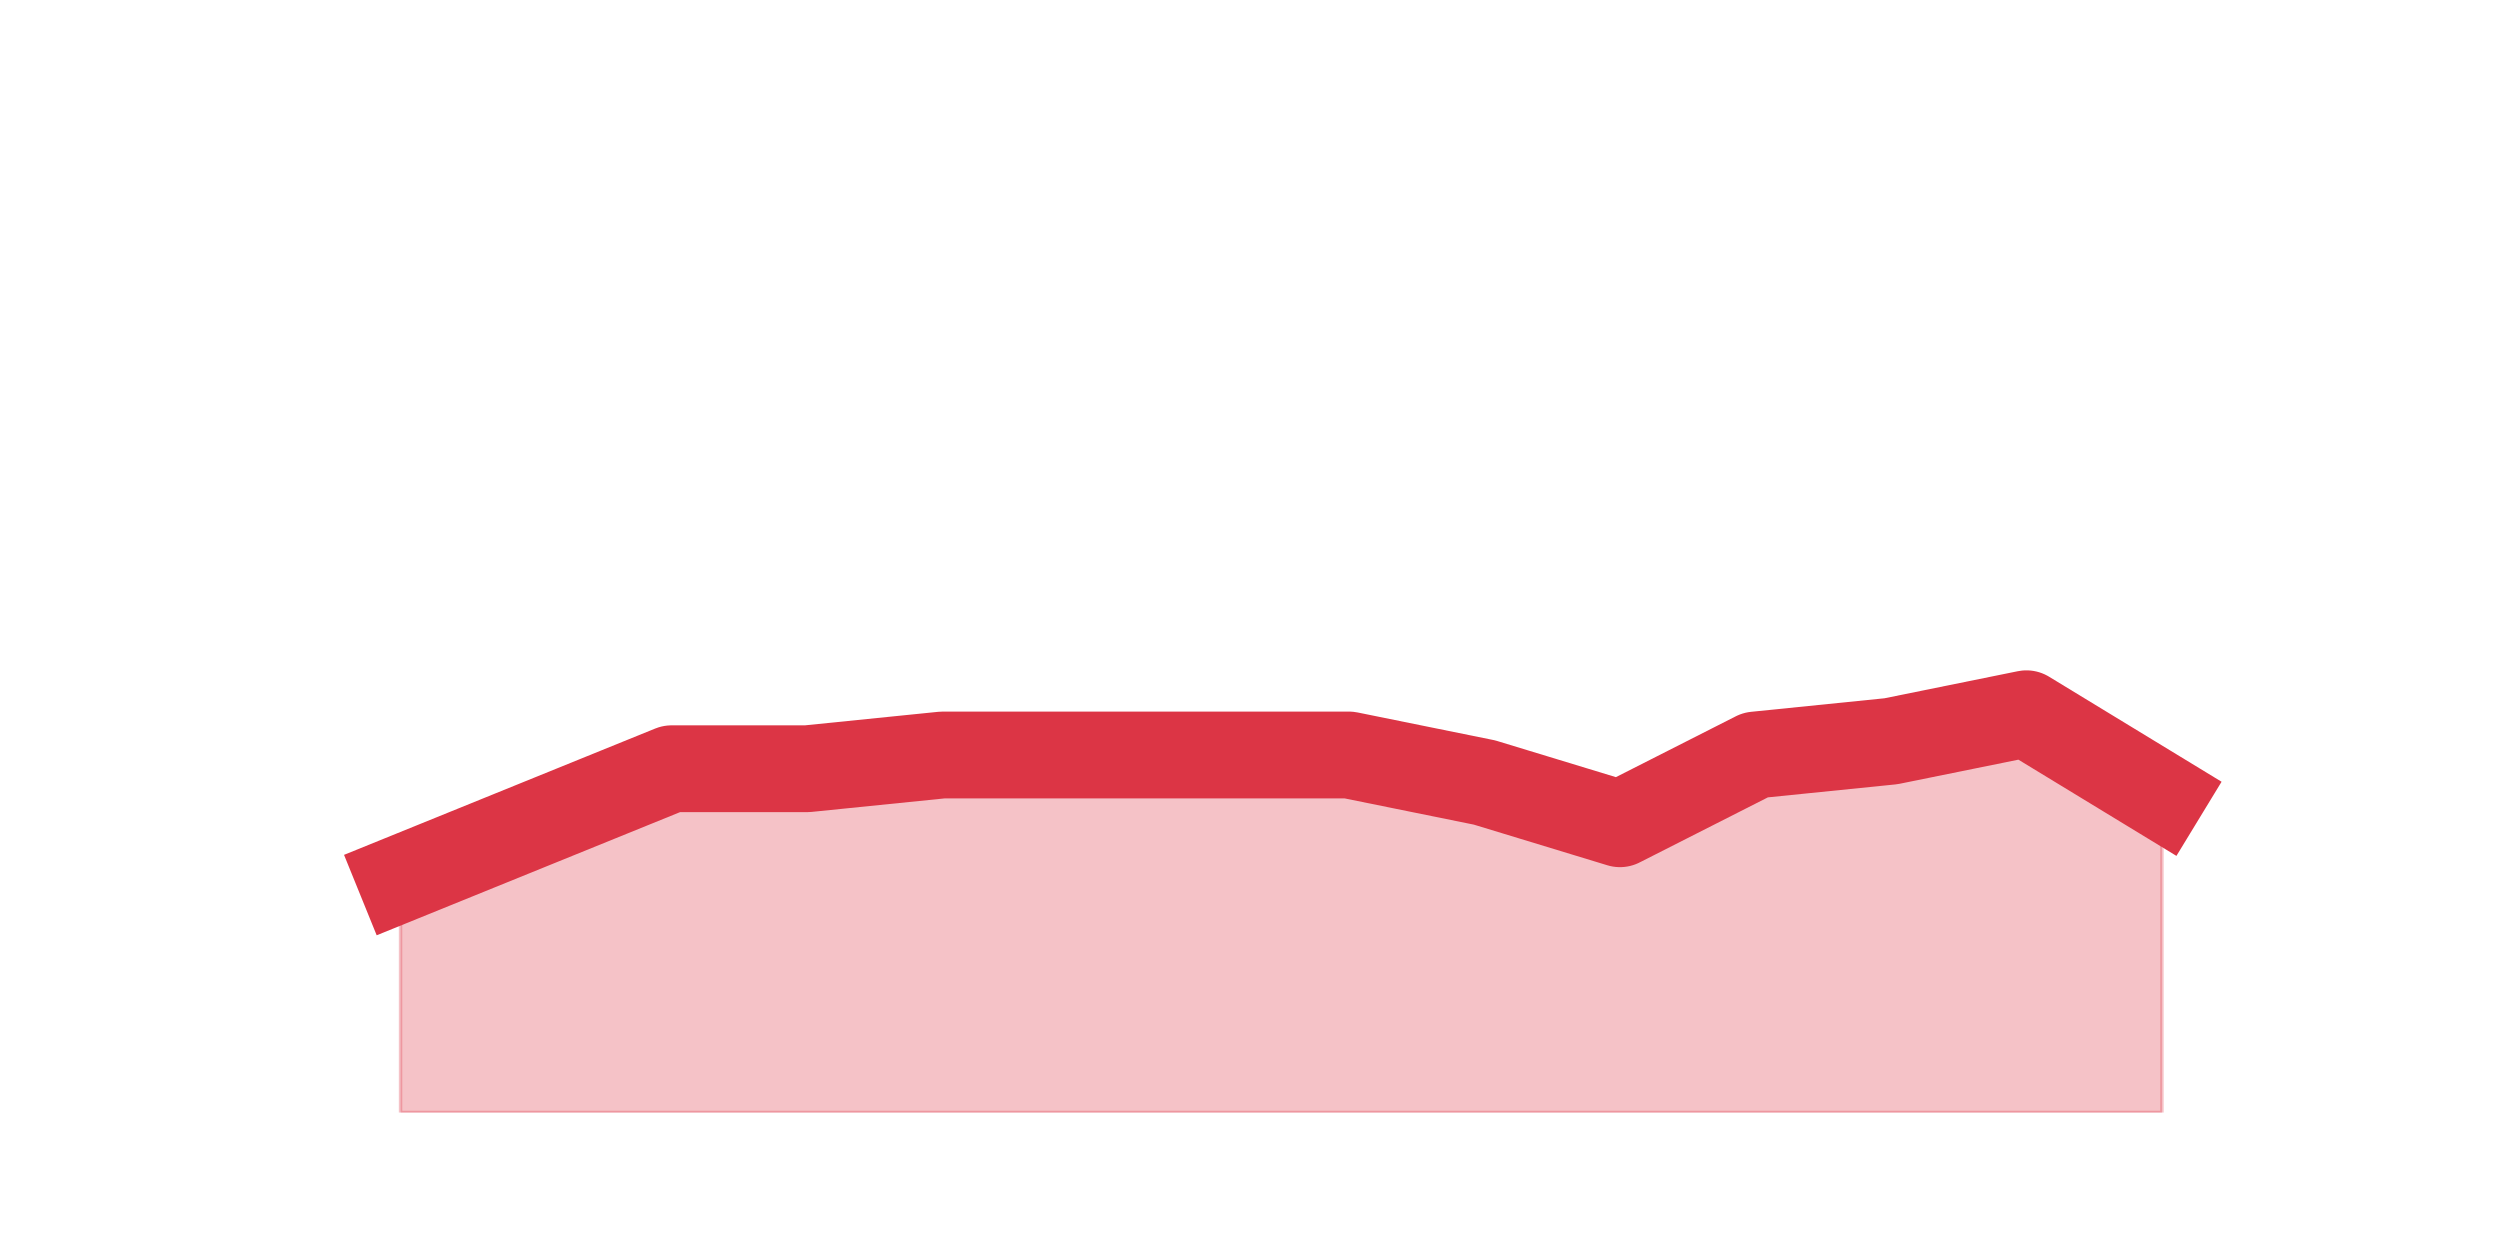 <?xml version="1.0" encoding="utf-8" standalone="no"?>
<!DOCTYPE svg PUBLIC "-//W3C//DTD SVG 1.1//EN"
  "http://www.w3.org/Graphics/SVG/1.1/DTD/svg11.dtd">
<svg height="360pt" version="1.1" viewBox="0 0 720 360" width="720pt" xmlns="http://www.w3.org/2000/svg" xmlns:xlink="http://www.w3.org/1999/xlink">
 <defs>
  <style type="text/css">*{stroke-linecap:butt;stroke-linejoin:round;}</style>
 </defs>
 <g id="figure_1">
  <g id="patch_1">
   <path d="M 0 360 
L 720 360 
L 720 0 
L 0 0 
z
" style="fill:none;"/>
  </g>
  <g id="axes_1">
   <g id="matplotlib.axis_1"/>
   <g id="matplotlib.axis_2"/>
   <g id="PolyCollection_1">
    <defs>
     <path d="M 115.364 -106.92 
L 115.364 -39.6 
L 154.385 -39.6 
L 193.406 -39.6 
L 232.427 -39.6 
L 271.448 -39.6 
L 310.469 -39.6 
L 349.49 -39.6 
L 388.51 -39.6 
L 427.531 -39.6 
L 466.552 -39.6 
L 505.573 -39.6 
L 544.594 -39.6 
L 583.615 -39.6 
L 622.636 -39.6 
L 622.636 -130.68 
L 622.636 -130.68 
L 583.615 -154.44 
L 544.594 -146.52 
L 505.573 -142.56 
L 466.552 -122.76 
L 427.531 -134.64 
L 388.51 -142.56 
L 349.49 -142.56 
L 310.469 -142.56 
L 271.448 -142.56 
L 232.427 -138.6 
L 193.406 -138.6 
L 154.385 -122.76 
L 115.364 -106.92 
z
" id="mb39994cb1e" style="stroke:#dc3545;stroke-opacity:0.3;"/>
    </defs>
    <g clip-path="url(#pe19eb3b18c)">
     <use style="fill:#dc3545;fill-opacity:0.3;stroke:#dc3545;stroke-opacity:0.3;" x="0" xlink:href="#mb39994cb1e" y="360"/>
    </g>
   </g>
   <g id="line2d_1">
    <path clip-path="url(#pe19eb3b18c)" d="M 115.364 253.08 
L 154.385 237.24 
L 193.406 221.4 
L 232.427 221.4 
L 271.448 217.44 
L 310.469 217.44 
L 349.49 217.44 
L 388.51 217.44 
L 427.531 225.36 
L 466.552 237.24 
L 505.573 217.44 
L 544.594 213.48 
L 583.615 205.56 
L 622.636 229.32 
" style="fill:none;stroke:#dc3545;stroke-linecap:square;stroke-width:25;"/>
   </g>
  </g>
 </g>
 <defs>
  <clipPath id="pe19eb3b18c">
   <rect height="277.2" width="558" x="90" y="43.2"/>
  </clipPath>
 </defs>
</svg>
